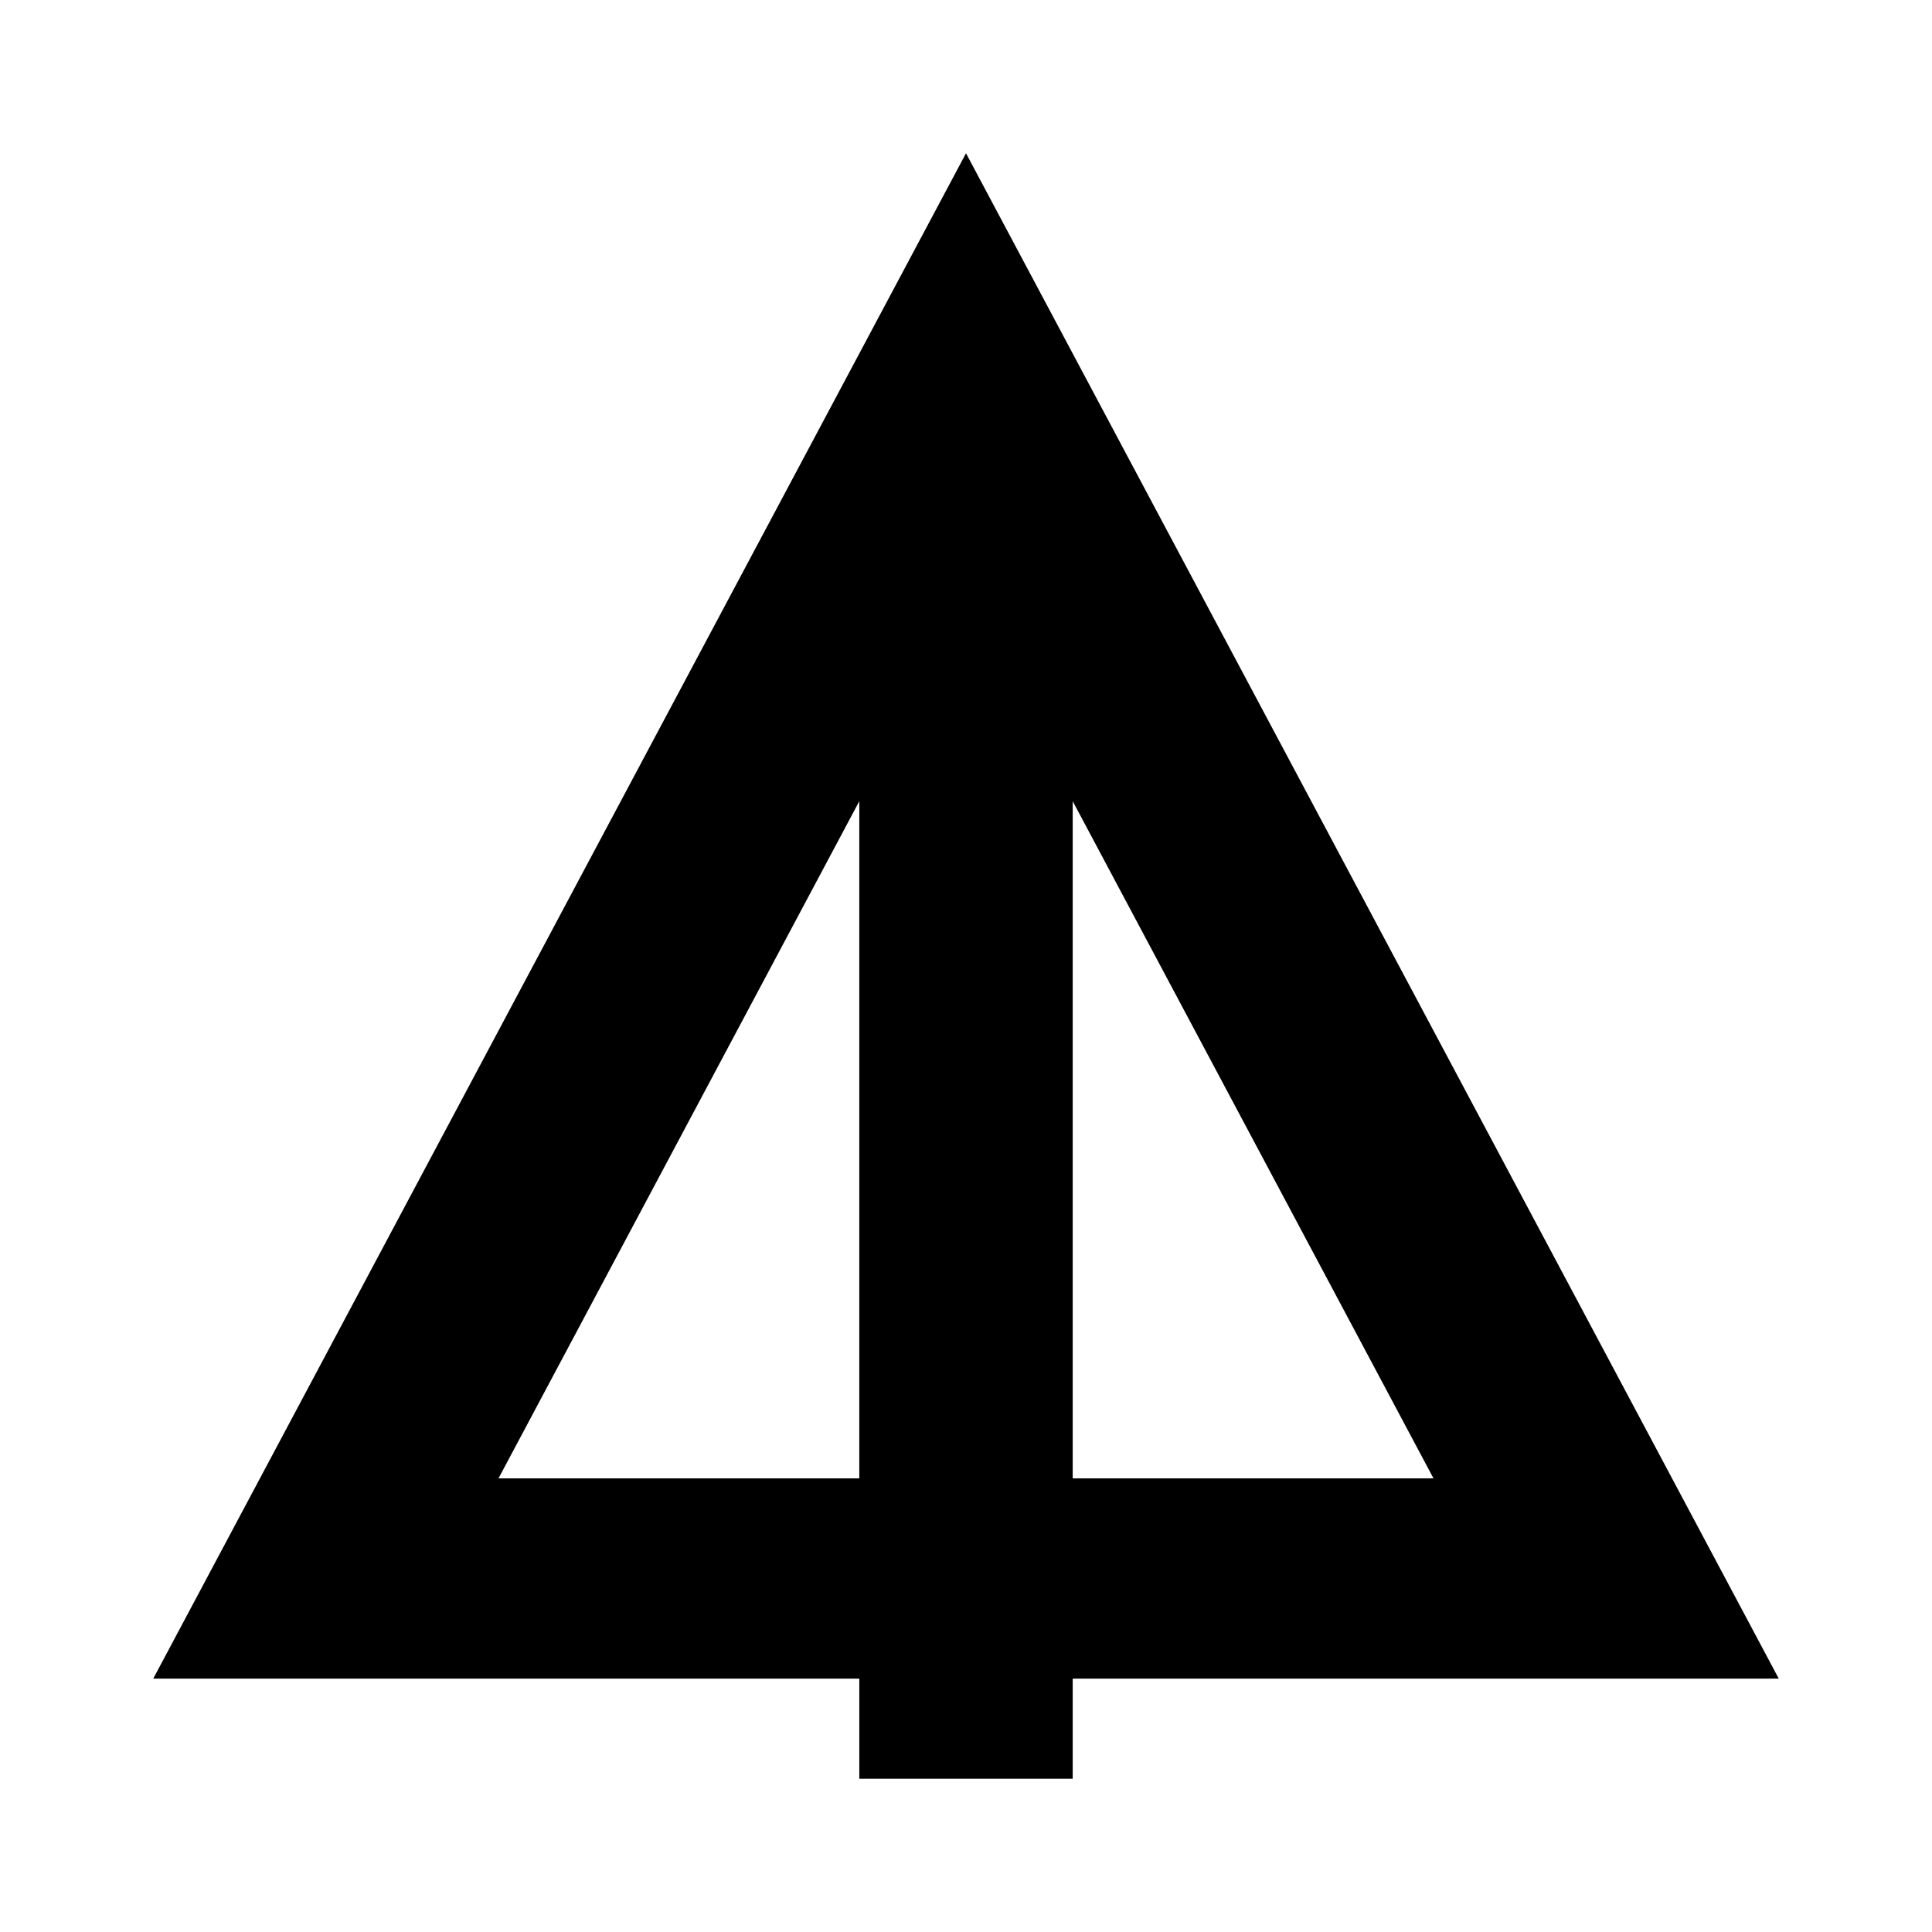 <svg xmlns="http://www.w3.org/2000/svg" width="100%" height="100%" viewBox="-0.64 -0.64 33.28 33.28"><path d="M30 28.275L16 2 2 28.275h12.162V30h3.676v-1.725zm-12.162-3.449V13.161l6.215 11.665zm-9.891 0l6.215-11.665v11.665z"/></svg>